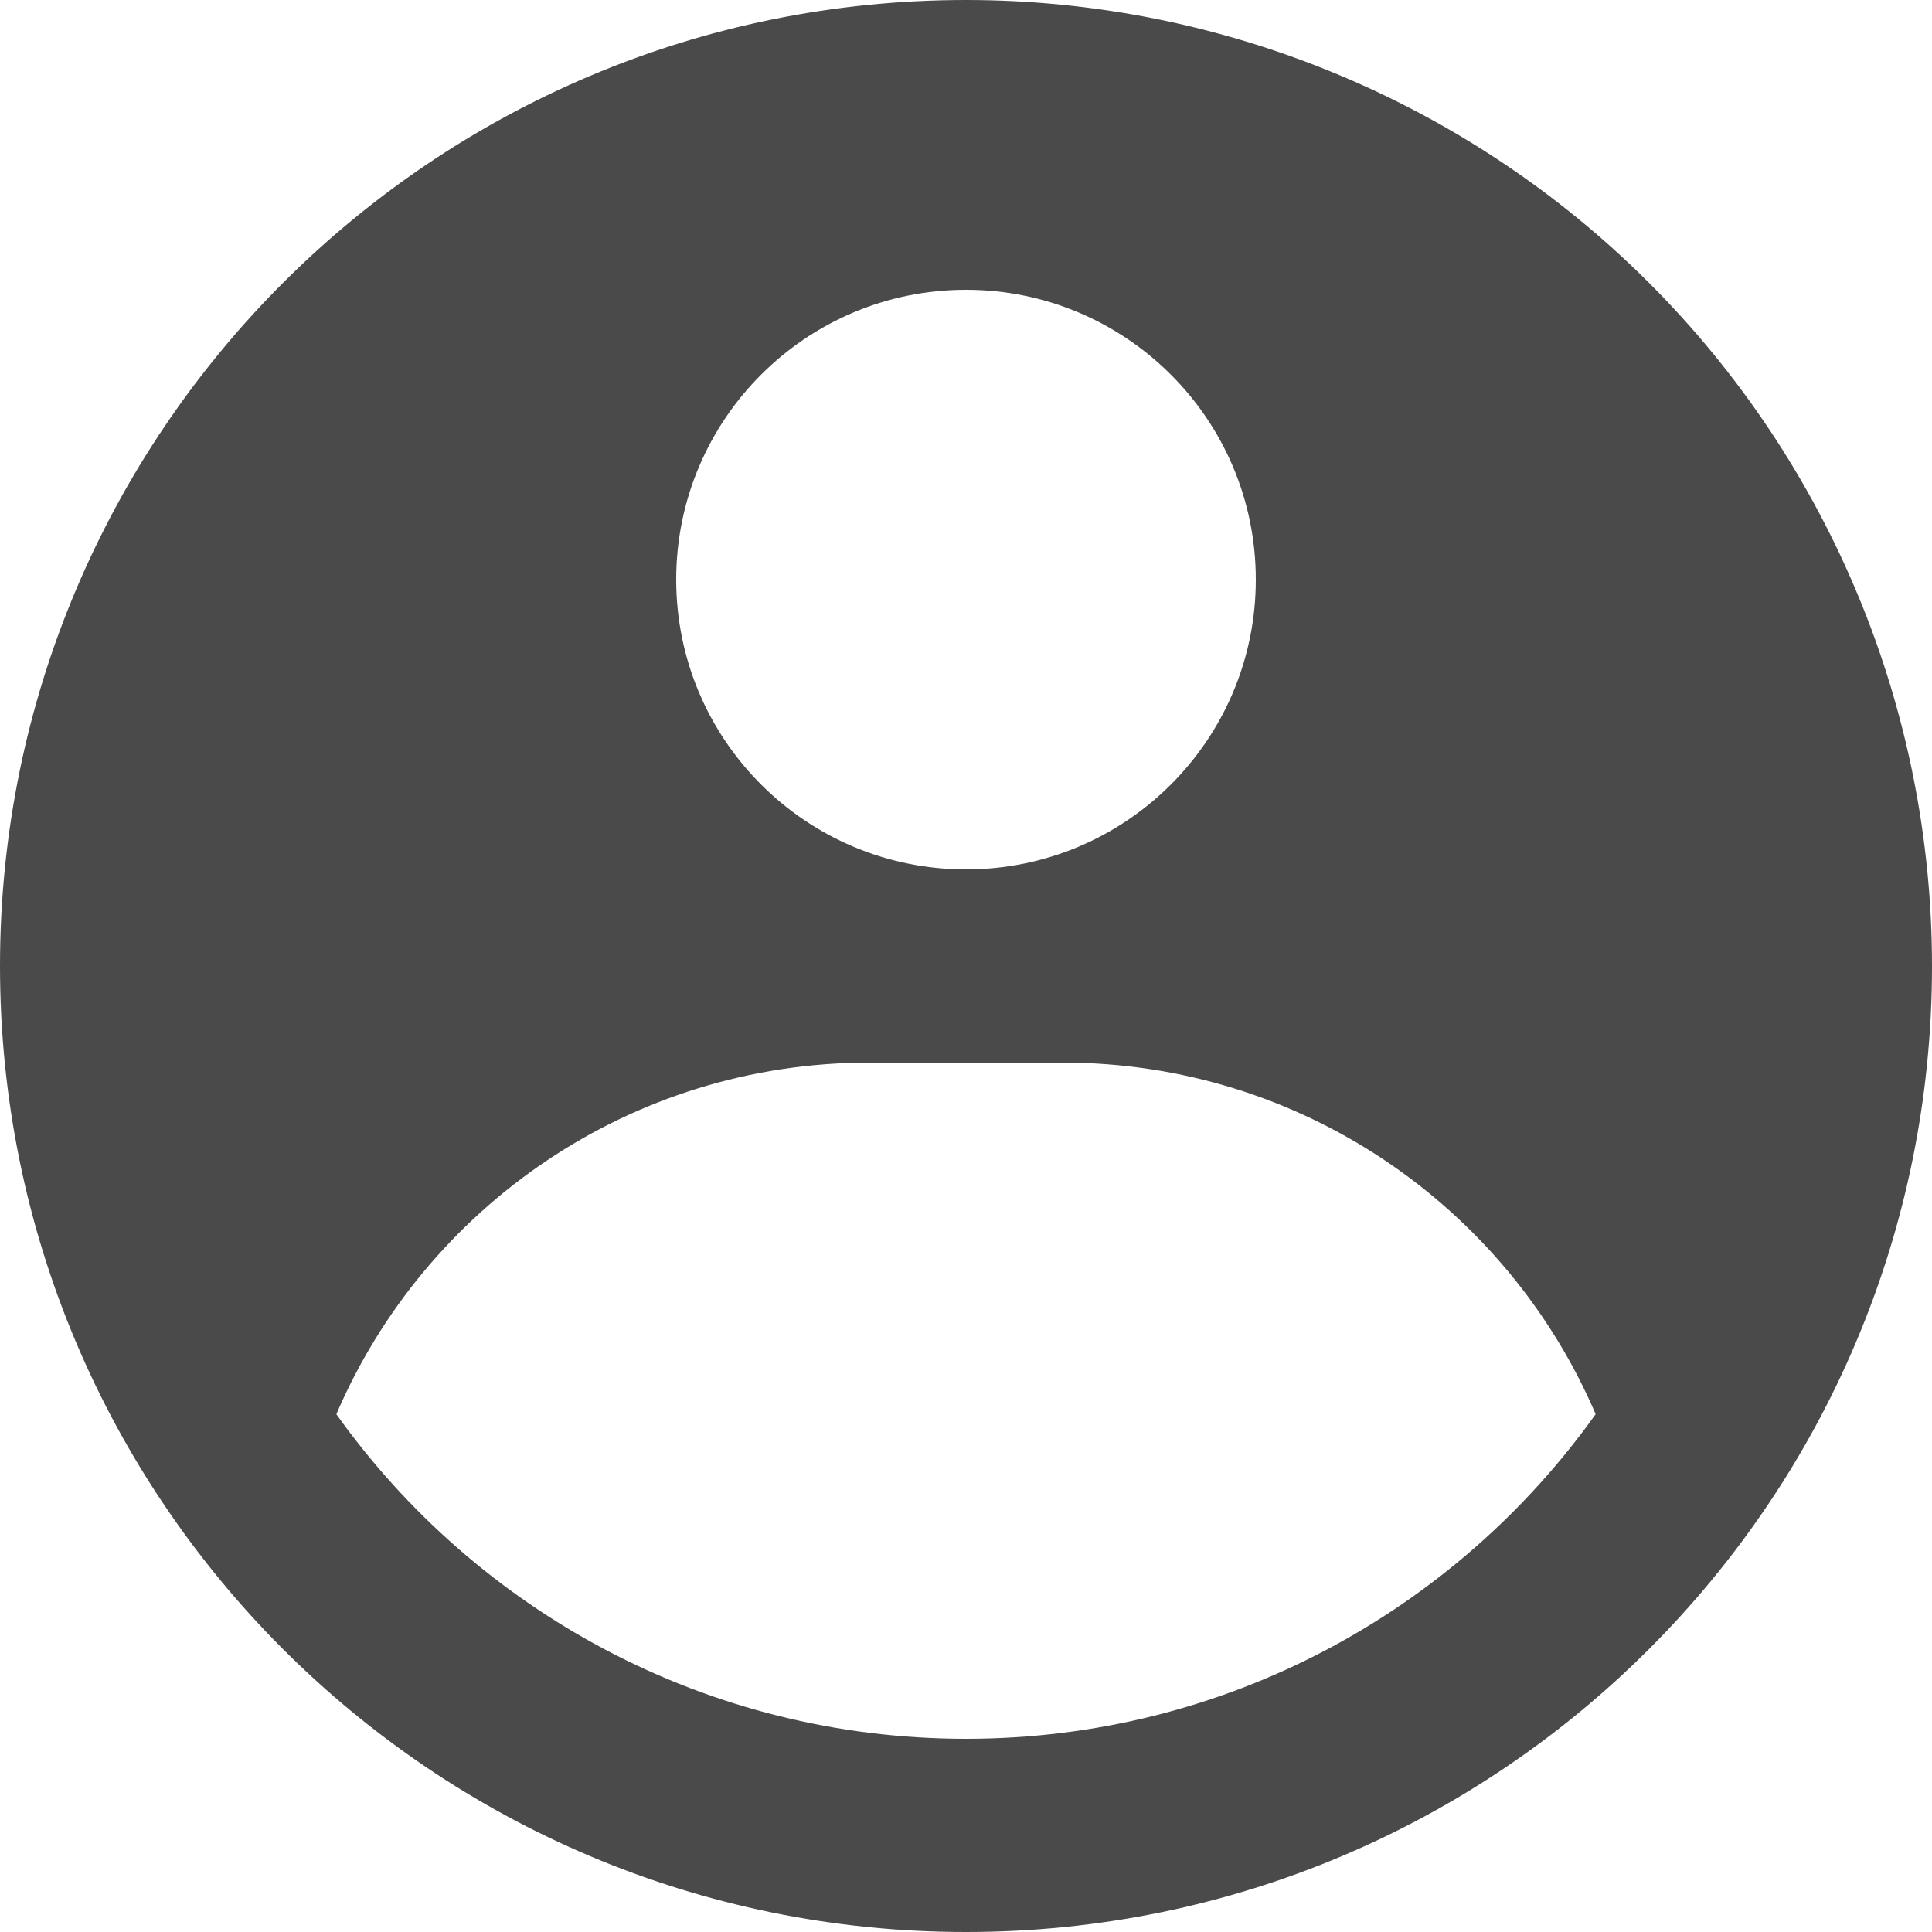 <svg width="30" height="30" viewBox="0 0 30 30" fill="none" xmlns="http://www.w3.org/2000/svg">
<path fill-rule="evenodd" clip-rule="evenodd" d="M15 1.6481e-10C16.97 -9.23342e-06 18.92 0.388 20.74 1.142C22.56 1.896 24.214 3 25.607 4.393C27 5.786 28.104 7.44 28.858 9.26C29.612 11.08 30 13.03 30 15C30 23.284 23.284 30 15 30C6.716 30 0 23.284 0 15C0 6.716 6.716 1.6481e-10 15 1.6481e-10ZM16.5 16.5H13.5C9.786 16.5 6.598 18.749 5.223 21.96C7.399 25.011 10.967 27 15 27C19.033 27 22.601 25.011 24.777 21.959C23.402 18.749 20.214 16.5 16.5 16.5ZM15 4.5C12.515 4.5 10.5 6.515 10.5 9C10.5 11.485 12.515 13.5 15 13.5C17.485 13.5 19.5 11.485 19.5 9C19.5 6.515 17.485 4.5 15 4.5Z" fill="#4a4a4aff"/>
</svg>
